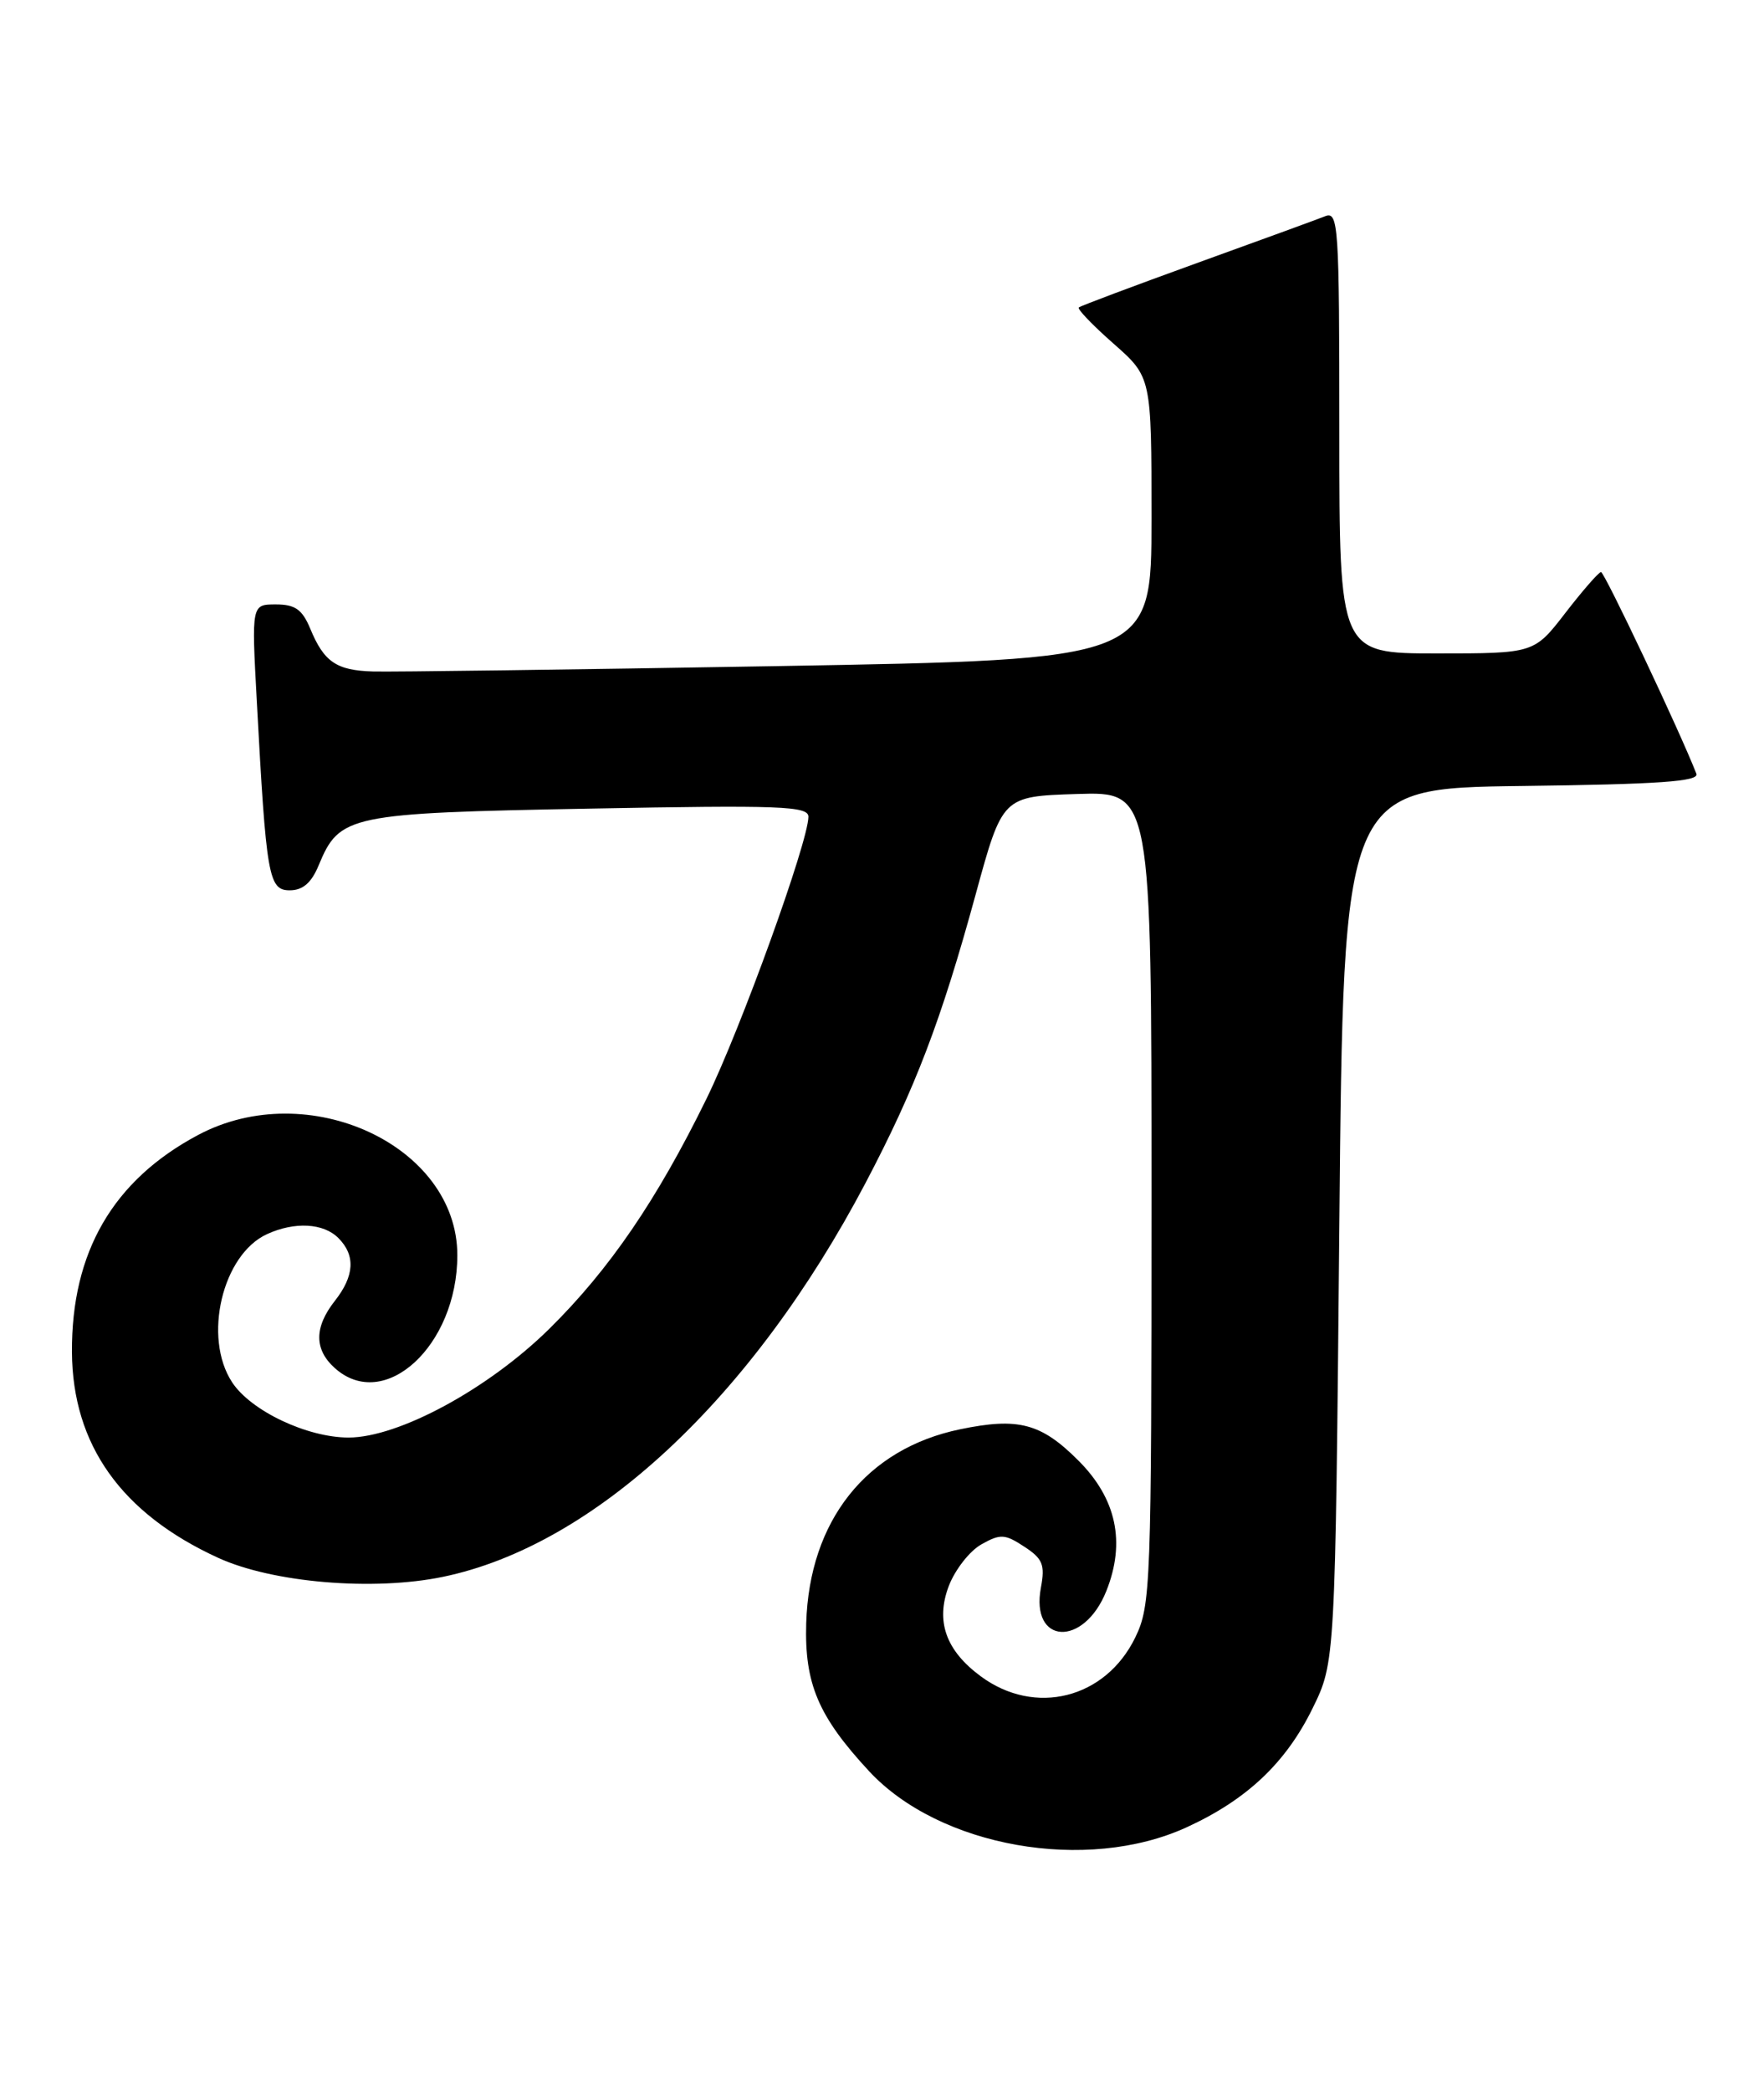 <?xml version="1.0" encoding="UTF-8" standalone="no"?>
<!DOCTYPE svg PUBLIC "-//W3C//DTD SVG 1.1//EN" "http://www.w3.org/Graphics/SVG/1.1/DTD/svg11.dtd" >
<svg xmlns="http://www.w3.org/2000/svg" xmlns:xlink="http://www.w3.org/1999/xlink" version="1.1" viewBox="0 0 216 256">
 <g >
 <path fill="currentColor"
d=" M 145.30 223.72 C 152.66 220.35 157.44 215.84 160.71 209.18 C 163.50 203.50 163.50 203.50 164.00 150.00 C 164.50 96.50 164.50 96.50 186.35 96.23 C 203.15 96.02 208.09 95.68 207.72 94.73 C 205.66 89.45 196.46 70.01 196.04 70.04 C 195.74 70.07 193.78 72.32 191.68 75.04 C 187.85 80.00 187.85 80.00 175.93 80.00 C 164.00 80.00 164.00 80.00 164.00 52.89 C 164.00 27.48 163.89 25.83 162.25 26.48 C 161.29 26.86 154.20 29.45 146.50 32.23 C 138.80 35.02 132.32 37.45 132.10 37.64 C 131.87 37.82 133.79 39.82 136.35 42.07 C 141.00 46.17 141.00 46.17 141.00 63.47 C 141.00 80.76 141.00 80.76 95.25 81.55 C 70.09 81.98 47.77 82.28 45.66 82.21 C 41.19 82.08 39.67 81.04 37.99 76.97 C 37.01 74.62 36.14 74.00 33.78 74.00 C 30.80 74.00 30.80 74.00 31.44 85.75 C 32.60 107.36 32.88 109.00 35.48 109.00 C 37.08 109.00 38.14 108.09 39.03 105.92 C 41.58 99.78 42.68 99.55 72.20 99.00 C 95.59 98.56 99.00 98.69 98.99 100.00 C 98.95 103.14 90.73 125.89 86.52 134.50 C 80.44 146.91 74.64 155.40 67.27 162.68 C 59.81 170.04 48.81 176.00 42.68 176.00 C 37.60 176.00 30.71 172.73 28.42 169.23 C 24.82 163.74 27.22 153.59 32.71 151.09 C 36.09 149.55 39.60 149.74 41.43 151.57 C 43.55 153.69 43.41 156.21 41.00 159.27 C 38.47 162.49 38.46 165.20 40.97 167.47 C 47.05 172.98 56.00 164.77 56.00 153.68 C 56.00 140.25 37.73 131.78 24.25 138.96 C 13.85 144.50 8.74 153.29 8.81 165.54 C 8.88 176.89 14.86 185.30 26.72 190.73 C 33.39 193.78 45.73 194.82 54.26 193.05 C 72.80 189.20 92.09 171.21 105.98 144.84 C 112.08 133.24 115.23 125.00 119.47 109.50 C 122.75 97.50 122.75 97.50 131.88 97.21 C 141.00 96.92 141.00 96.92 141.00 146.65 C 141.00 194.15 140.91 196.55 139.02 200.46 C 135.38 207.97 126.74 210.15 120.09 205.23 C 115.81 202.07 114.54 198.48 116.18 194.17 C 116.95 192.17 118.74 189.88 120.17 189.08 C 122.49 187.77 123.05 187.80 125.42 189.36 C 127.68 190.83 127.98 191.58 127.46 194.36 C 126.15 201.35 132.70 201.71 135.47 194.79 C 137.85 188.82 136.71 183.48 132.05 178.82 C 127.48 174.24 124.69 173.51 117.56 174.99 C 106.08 177.37 99.10 186.17 98.72 198.73 C 98.50 206.14 100.20 210.14 106.41 216.84 C 115.03 226.14 133.05 229.33 145.30 223.72 Z "/>
</g>
</svg>